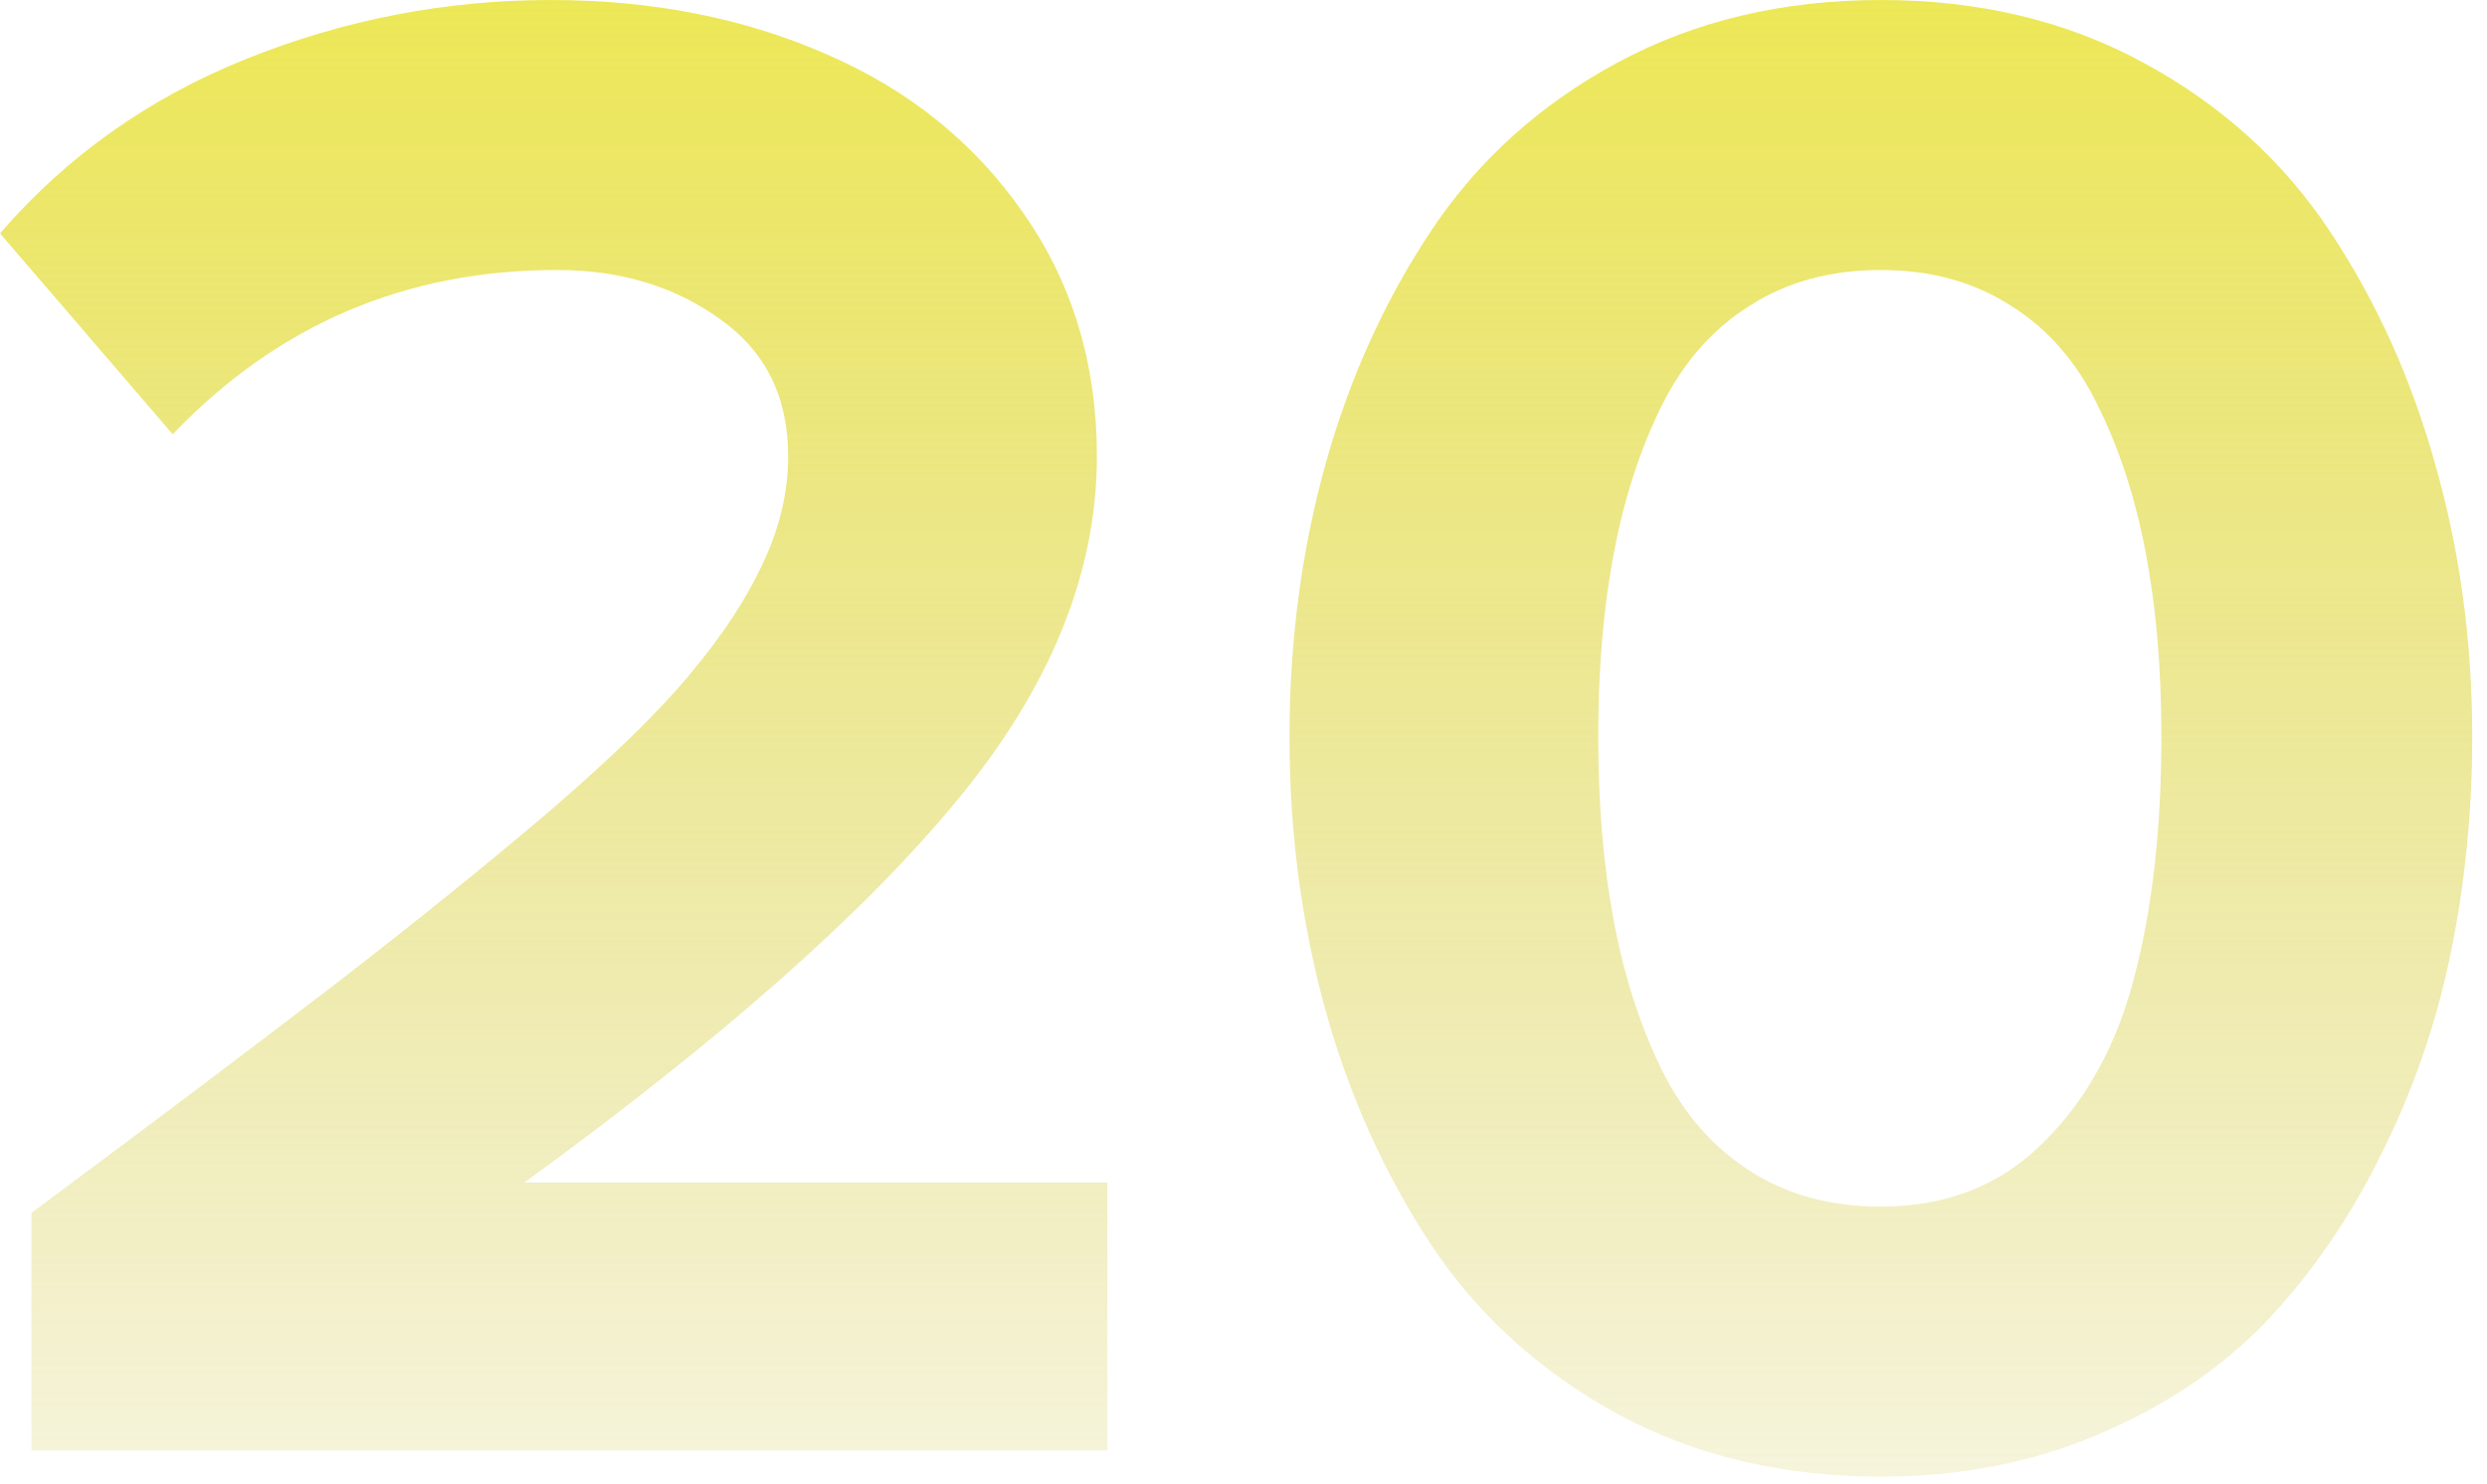<svg width="129" height="77" viewBox="0 0 129 77" fill="none" xmlns="http://www.w3.org/2000/svg">
<path d="M57.439 75.247H1.629V62.923C8.252 58 13.536 54.019 17.482 50.979C21.427 47.938 25.082 44.989 28.448 42.129C31.814 39.234 34.294 36.809 35.886 34.855C37.515 32.9 38.745 31.018 39.578 29.208C40.446 27.362 40.881 25.517 40.881 23.671C40.881 20.594 39.704 18.224 37.352 16.559C34.999 14.857 32.176 14.007 28.883 14.007C21.029 14.007 14.387 16.848 8.958 22.53L0 12.107C3.475 8.089 7.745 5.067 12.812 3.04C17.88 1.013 23.128 0 28.557 0C33.841 0 38.619 0.941 42.889 2.823C47.16 4.669 50.562 7.42 53.096 11.075C55.63 14.695 56.896 18.893 56.896 23.671C56.896 29.715 54.489 35.651 49.676 41.478C44.898 47.305 37.406 53.928 27.2 61.348H57.439V75.247Z" fill="url(#paint0_linear)"/>
<path d="M97.56 76.604C92.457 76.604 87.896 75.518 83.879 73.346C79.861 71.139 76.64 68.207 74.215 64.551C71.79 60.86 69.962 56.788 68.732 52.336C67.501 47.848 66.886 43.143 66.886 38.221C66.886 33.298 67.501 28.611 68.732 24.159C69.962 19.707 71.79 15.654 74.215 11.998C76.64 8.343 79.861 5.429 83.879 3.257C87.896 1.086 92.457 0 97.56 0C102.663 0 107.206 1.086 111.187 3.257C115.204 5.429 118.426 8.343 120.851 11.998C123.276 15.654 125.103 19.707 126.334 24.159C127.601 28.611 128.234 33.298 128.234 38.221C128.234 42.129 127.854 45.912 127.094 49.567C126.334 53.223 125.121 56.697 123.456 59.991C121.828 63.285 119.837 66.162 117.485 68.623C115.132 71.048 112.236 72.984 108.798 74.432C105.396 75.88 101.65 76.604 97.56 76.604ZM97.56 62.597C100.962 62.597 103.767 61.493 105.975 59.285C108.219 57.077 109.793 54.218 110.698 50.707C111.639 47.16 112.11 42.998 112.11 38.221C112.11 34.673 111.838 31.488 111.295 28.665C110.753 25.806 109.92 23.254 108.798 21.01C107.712 18.766 106.21 17.047 104.292 15.853C102.374 14.622 100.13 14.007 97.56 14.007C94.954 14.007 92.692 14.622 90.774 15.853C88.855 17.047 87.335 18.766 86.213 21.01C85.091 23.254 84.259 25.806 83.716 28.665C83.173 31.488 82.901 34.673 82.901 38.221C82.901 41.767 83.173 44.971 83.716 47.83C84.259 50.689 85.091 53.259 86.213 55.539C87.335 57.783 88.855 59.52 90.774 60.751C92.692 61.982 94.954 62.597 97.56 62.597Z" fill="url(#paint1_linear)"/>
<defs>
<linearGradient id="paint0_linear" x1="64.364" y1="-13.549" x2="64.364" y2="97.638" gradientUnits="userSpaceOnUse">
<stop stop-color="#EFEA3F"/>
<stop offset="1" stop-color="#C8BC41" stop-opacity="0"/>
</linearGradient>
<linearGradient id="paint1_linear" x1="64.364" y1="-13.549" x2="64.364" y2="97.638" gradientUnits="userSpaceOnUse">
<stop stop-color="#EFEA3F"/>
<stop offset="1" stop-color="#C8BC41" stop-opacity="0"/>
</linearGradient>
</defs>
</svg>
